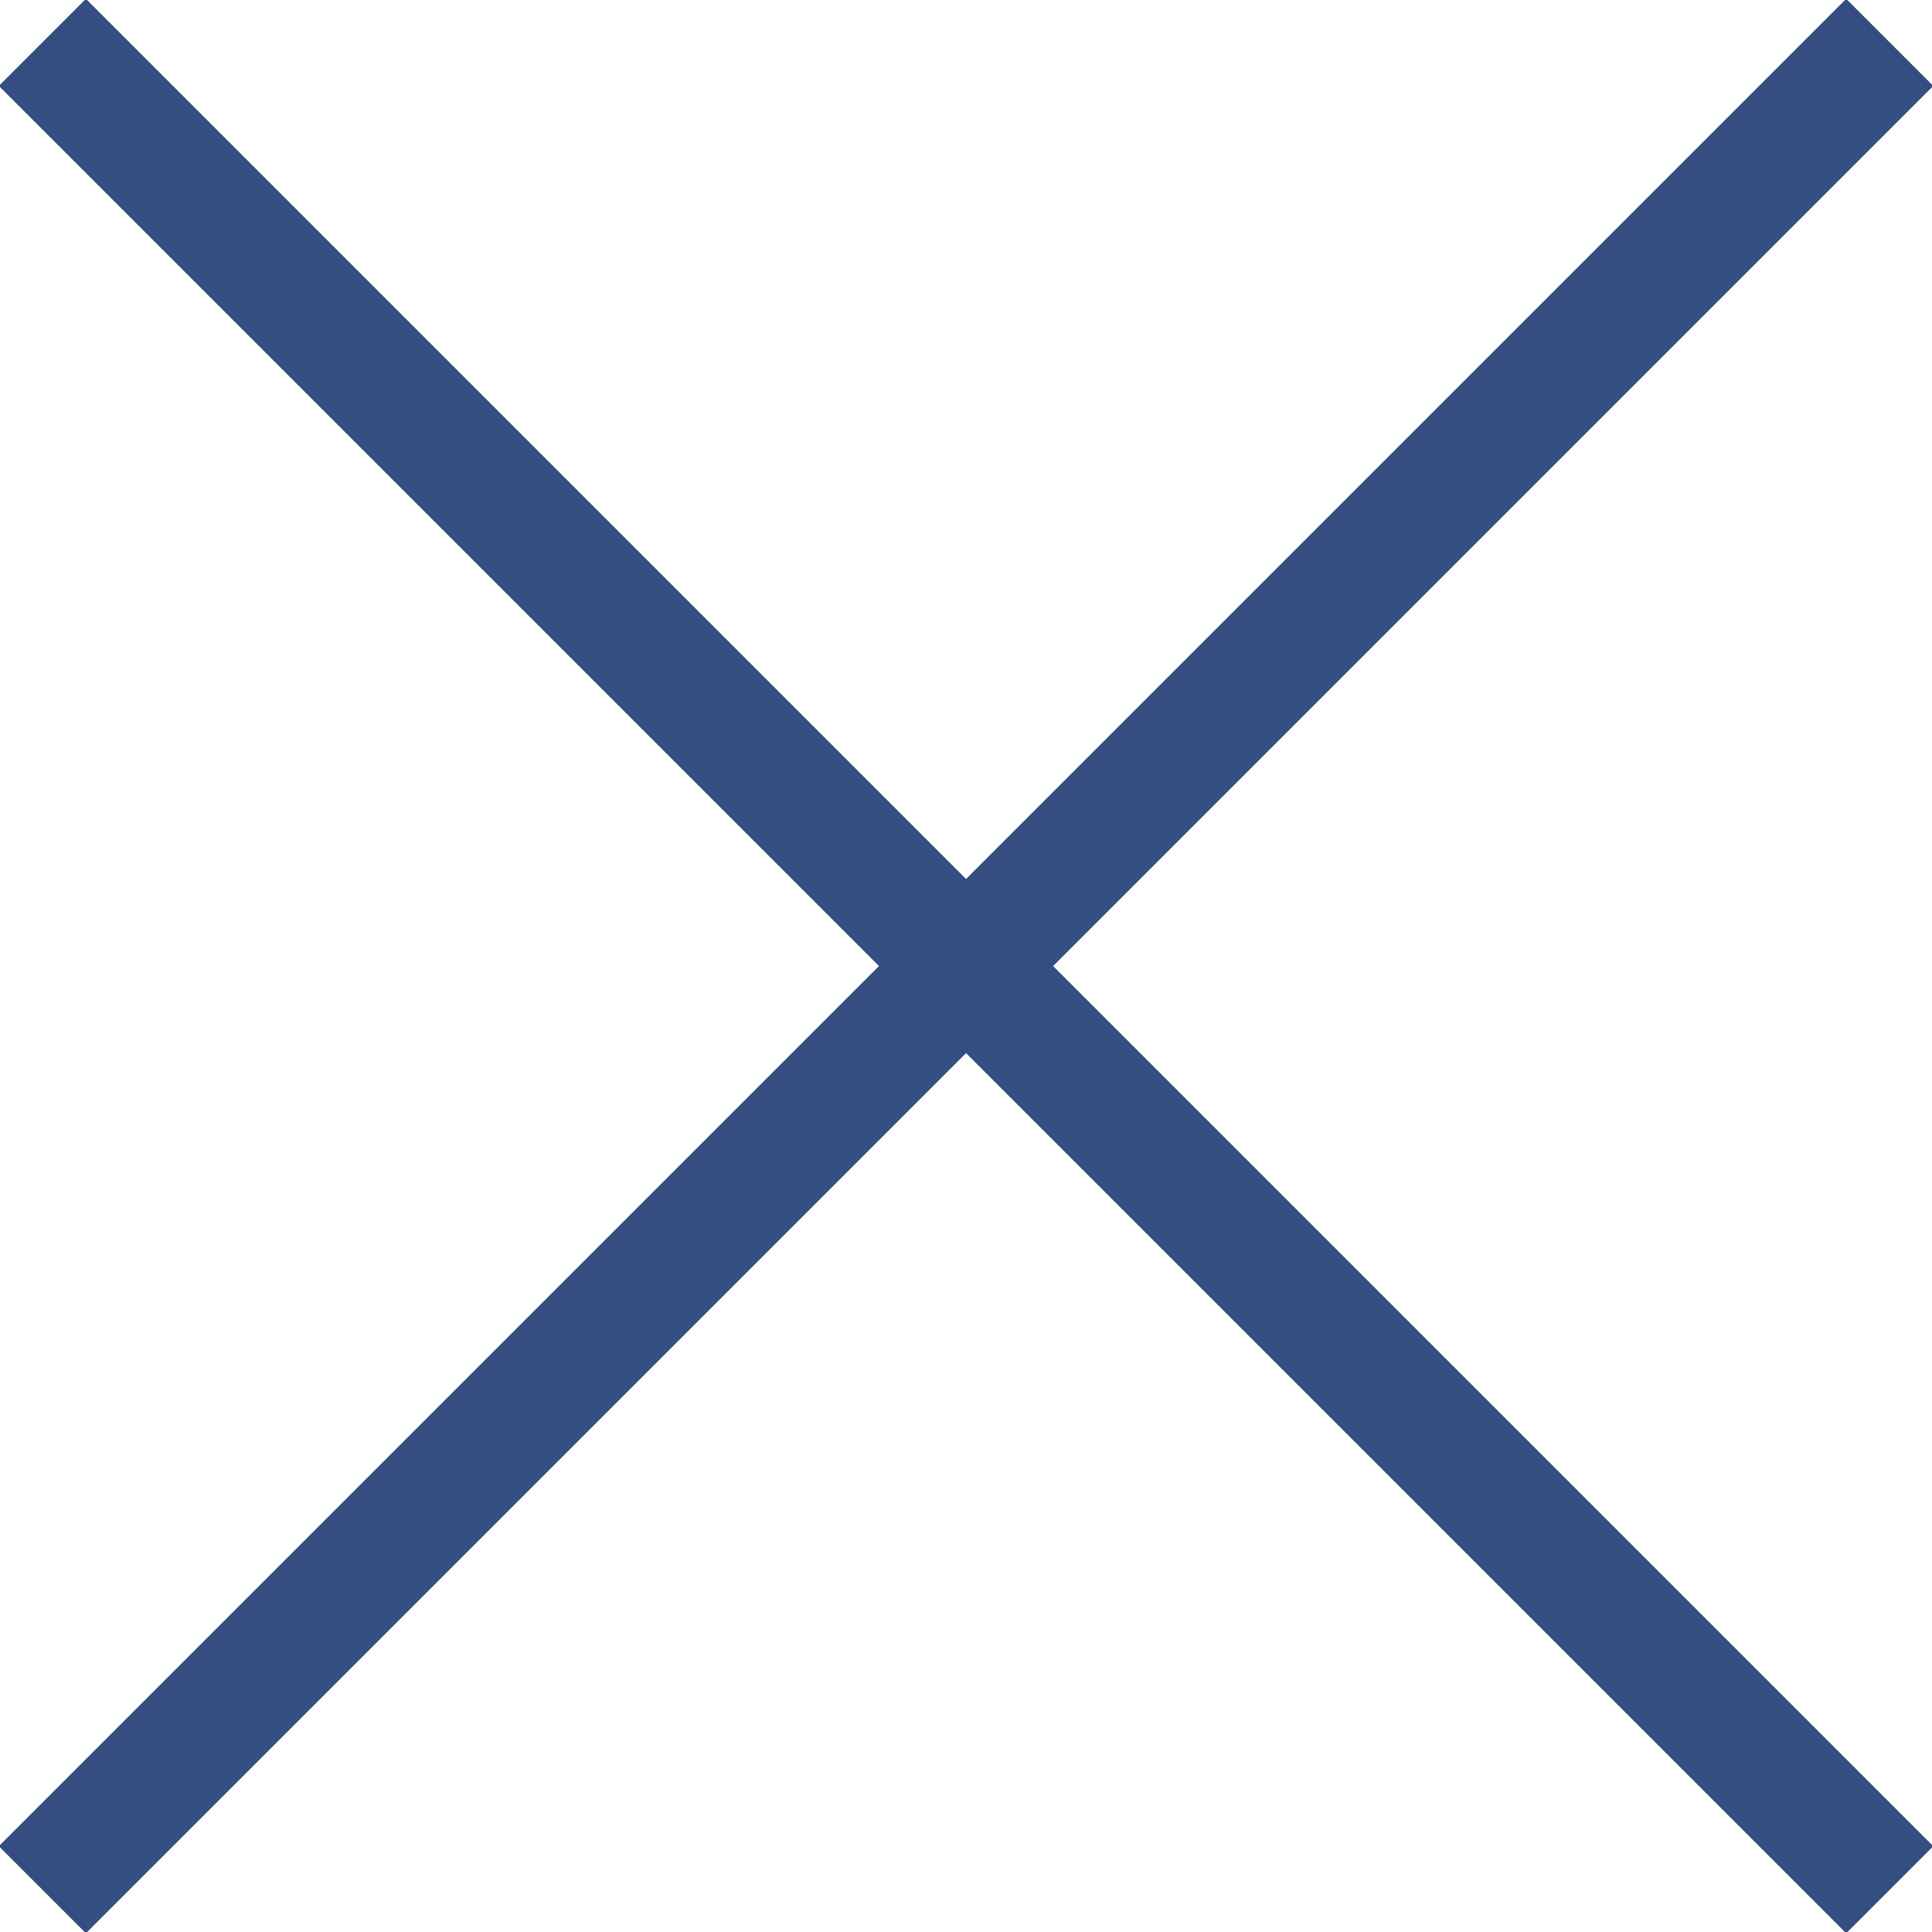 <?xml version="1.0" encoding="UTF-8" standalone="no"?>
<!-- Created with Inkscape (http://www.inkscape.org/) -->

<svg
   xmlns:dc="http://purl.org/dc/elements/1.1/"
   xmlns:cc="http://creativecommons.org/ns#"
   xmlns:rdf="http://www.w3.org/1999/02/22-rdf-syntax-ns#"
   xmlns:svg="http://www.w3.org/2000/svg"
   xmlns="http://www.w3.org/2000/svg"
   xmlns:sodipodi="http://sodipodi.sourceforge.net/DTD/sodipodi-0.dtd"
   xmlns:inkscape="http://www.inkscape.org/namespaces/inkscape"
   width="19.609"
   height="19.609"
   id="svg4006"
   version="1.1"
   inkscape:version="0.48.4 r9939"
   sodipodi:docname="New document 6">
  <defs
     id="defs4008" />
  <sodipodi:namedview
     id="base"
     pagecolor="#ffffff"
     bordercolor="#666666"
     borderopacity="1.0"
     inkscape:pageopacity="0.0"
     inkscape:pageshadow="2"
     inkscape:zoom="1.4"
     inkscape:cx="140.51898"
     inkscape:cy="-76.623885"
     inkscape:document-units="px"
     inkscape:current-layer="layer1"
     showgrid="false"
     fit-margin-top="0"
     fit-margin-left="0"
     fit-margin-right="0"
     fit-margin-bottom="0"
     inkscape:window-width="2560"
     inkscape:window-height="1605"
     inkscape:window-x="0"
     inkscape:window-y="73"
     inkscape:window-maximized="1" />
  <g
     inkscape:label="Layer 1"
     inkscape:groupmode="layer"
     id="layer1"
     transform="translate(-234.481,-436.129)">
    <g
       id="g3174"
       transform="matrix(1.25,0,0,-1.25,234.911,436.559)">
      <path
         inkscape:connector-curvature="0"
         d="M 0,0 15,-15"
         style="fill:none;stroke:#344e82;stroke-width:1;stroke-linecap:butt;stroke-linejoin:miter;stroke-miterlimit:10;stroke-opacity:1;stroke-dasharray:none"
         id="path3176" />
    </g>
    <g
       id="g3178"
       transform="matrix(1.25,0,0,-1.25,234.911,455.309)">
      <path
         inkscape:connector-curvature="0"
         d="M 0,0 15,15"
         style="fill:none;stroke:#344e82;stroke-width:1;stroke-linecap:butt;stroke-linejoin:miter;stroke-miterlimit:10;stroke-opacity:1;stroke-dasharray:none"
         id="path3180" />
    </g>
  </g>
</svg>
